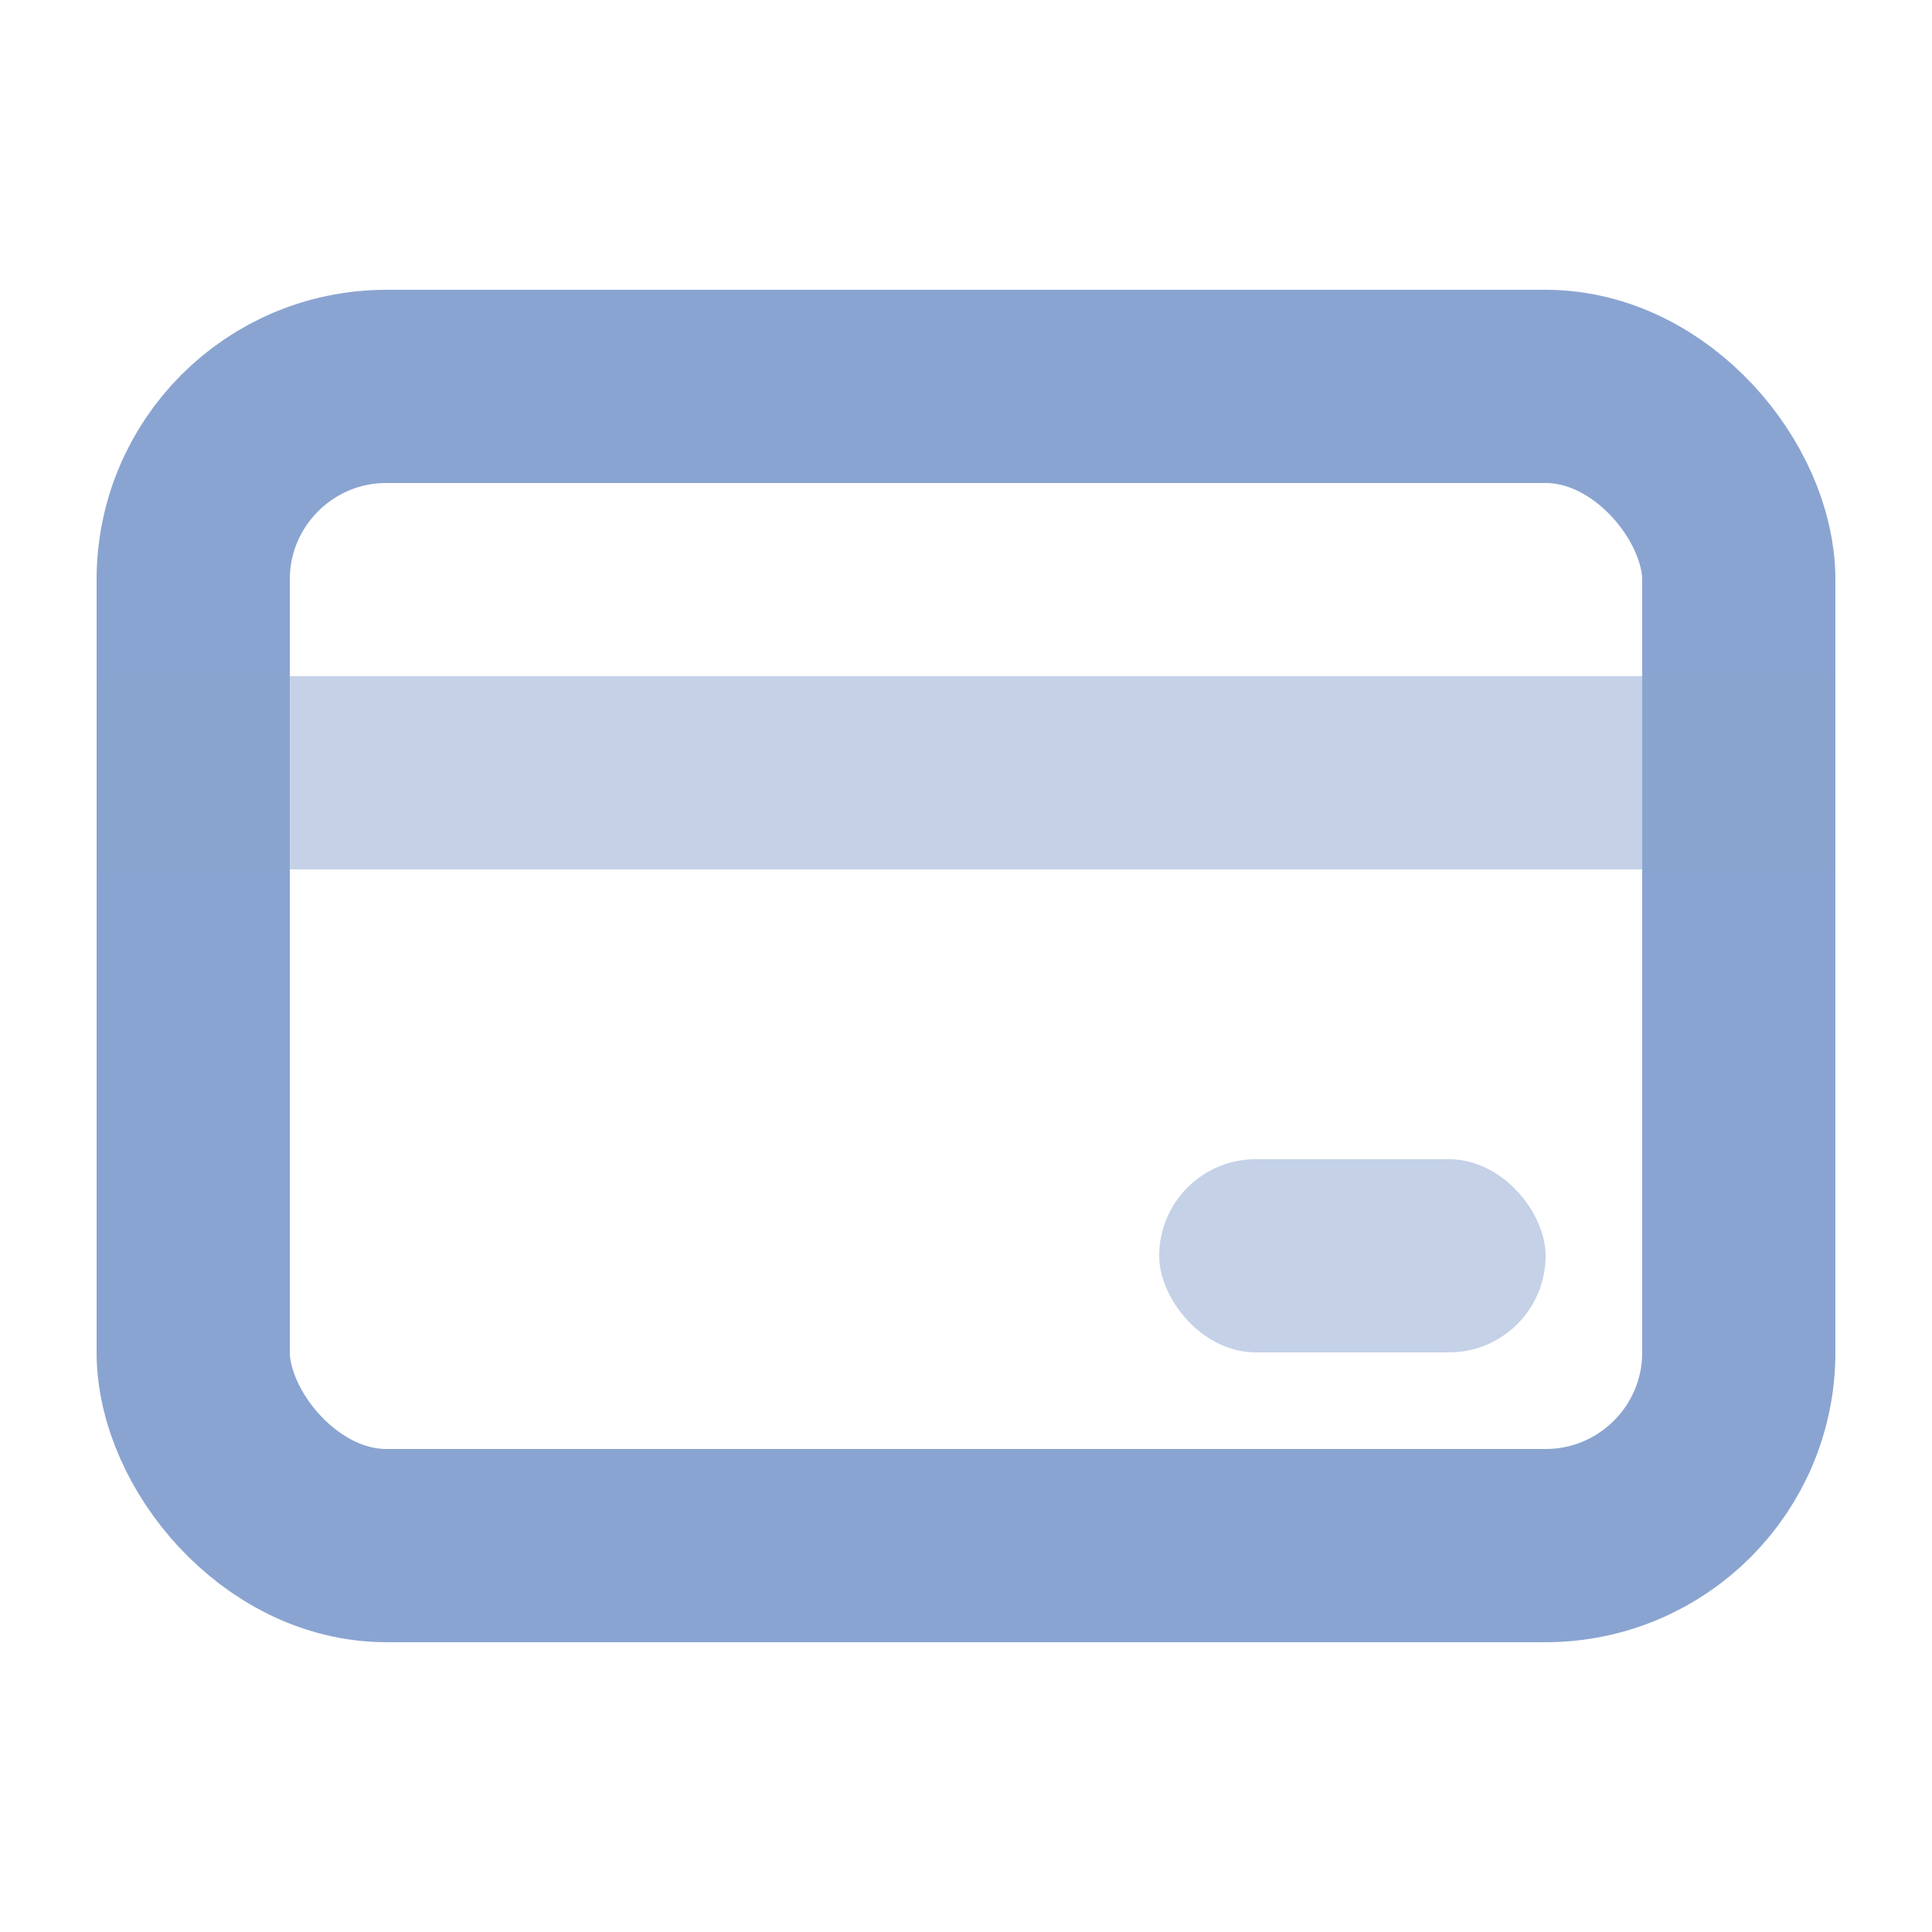 <?xml version="1.0" encoding="UTF-8"?>
<svg width="20px" height="20px" viewBox="0 0 20 20" version="1.1" xmlns="http://www.w3.org/2000/svg" xmlns:xlink="http://www.w3.org/1999/xlink">
    <!-- Generator: Sketch 64 (93537) - https://sketch.com -->
    <title>图标/侧边导航栏/未选中/leftBar_ic_settlement_nor@1x</title>
    <desc>Created with Sketch.</desc>
    <g id="图标/侧边导航栏/未选中/leftBar_ic_settlement_nor" stroke="none" stroke-width="1" fill="none" fill-rule="evenodd">
        <g id="编组" transform="translate(1, 4)">
            <rect id="矩形" stroke="#8AA4D1" stroke-width="2" x="1" y="0" width="16" height="12" rx="2"></rect>
            <rect id="矩形" fill="#8AA4D1" opacity="0.5" x="0" y="3" width="18" height="2"></rect>
            <rect id="矩形备份" fill="#8AA4D1" opacity="0.5" x="11" y="8" width="4" height="2" rx="1"></rect>
        </g>
    </g>
</svg>
